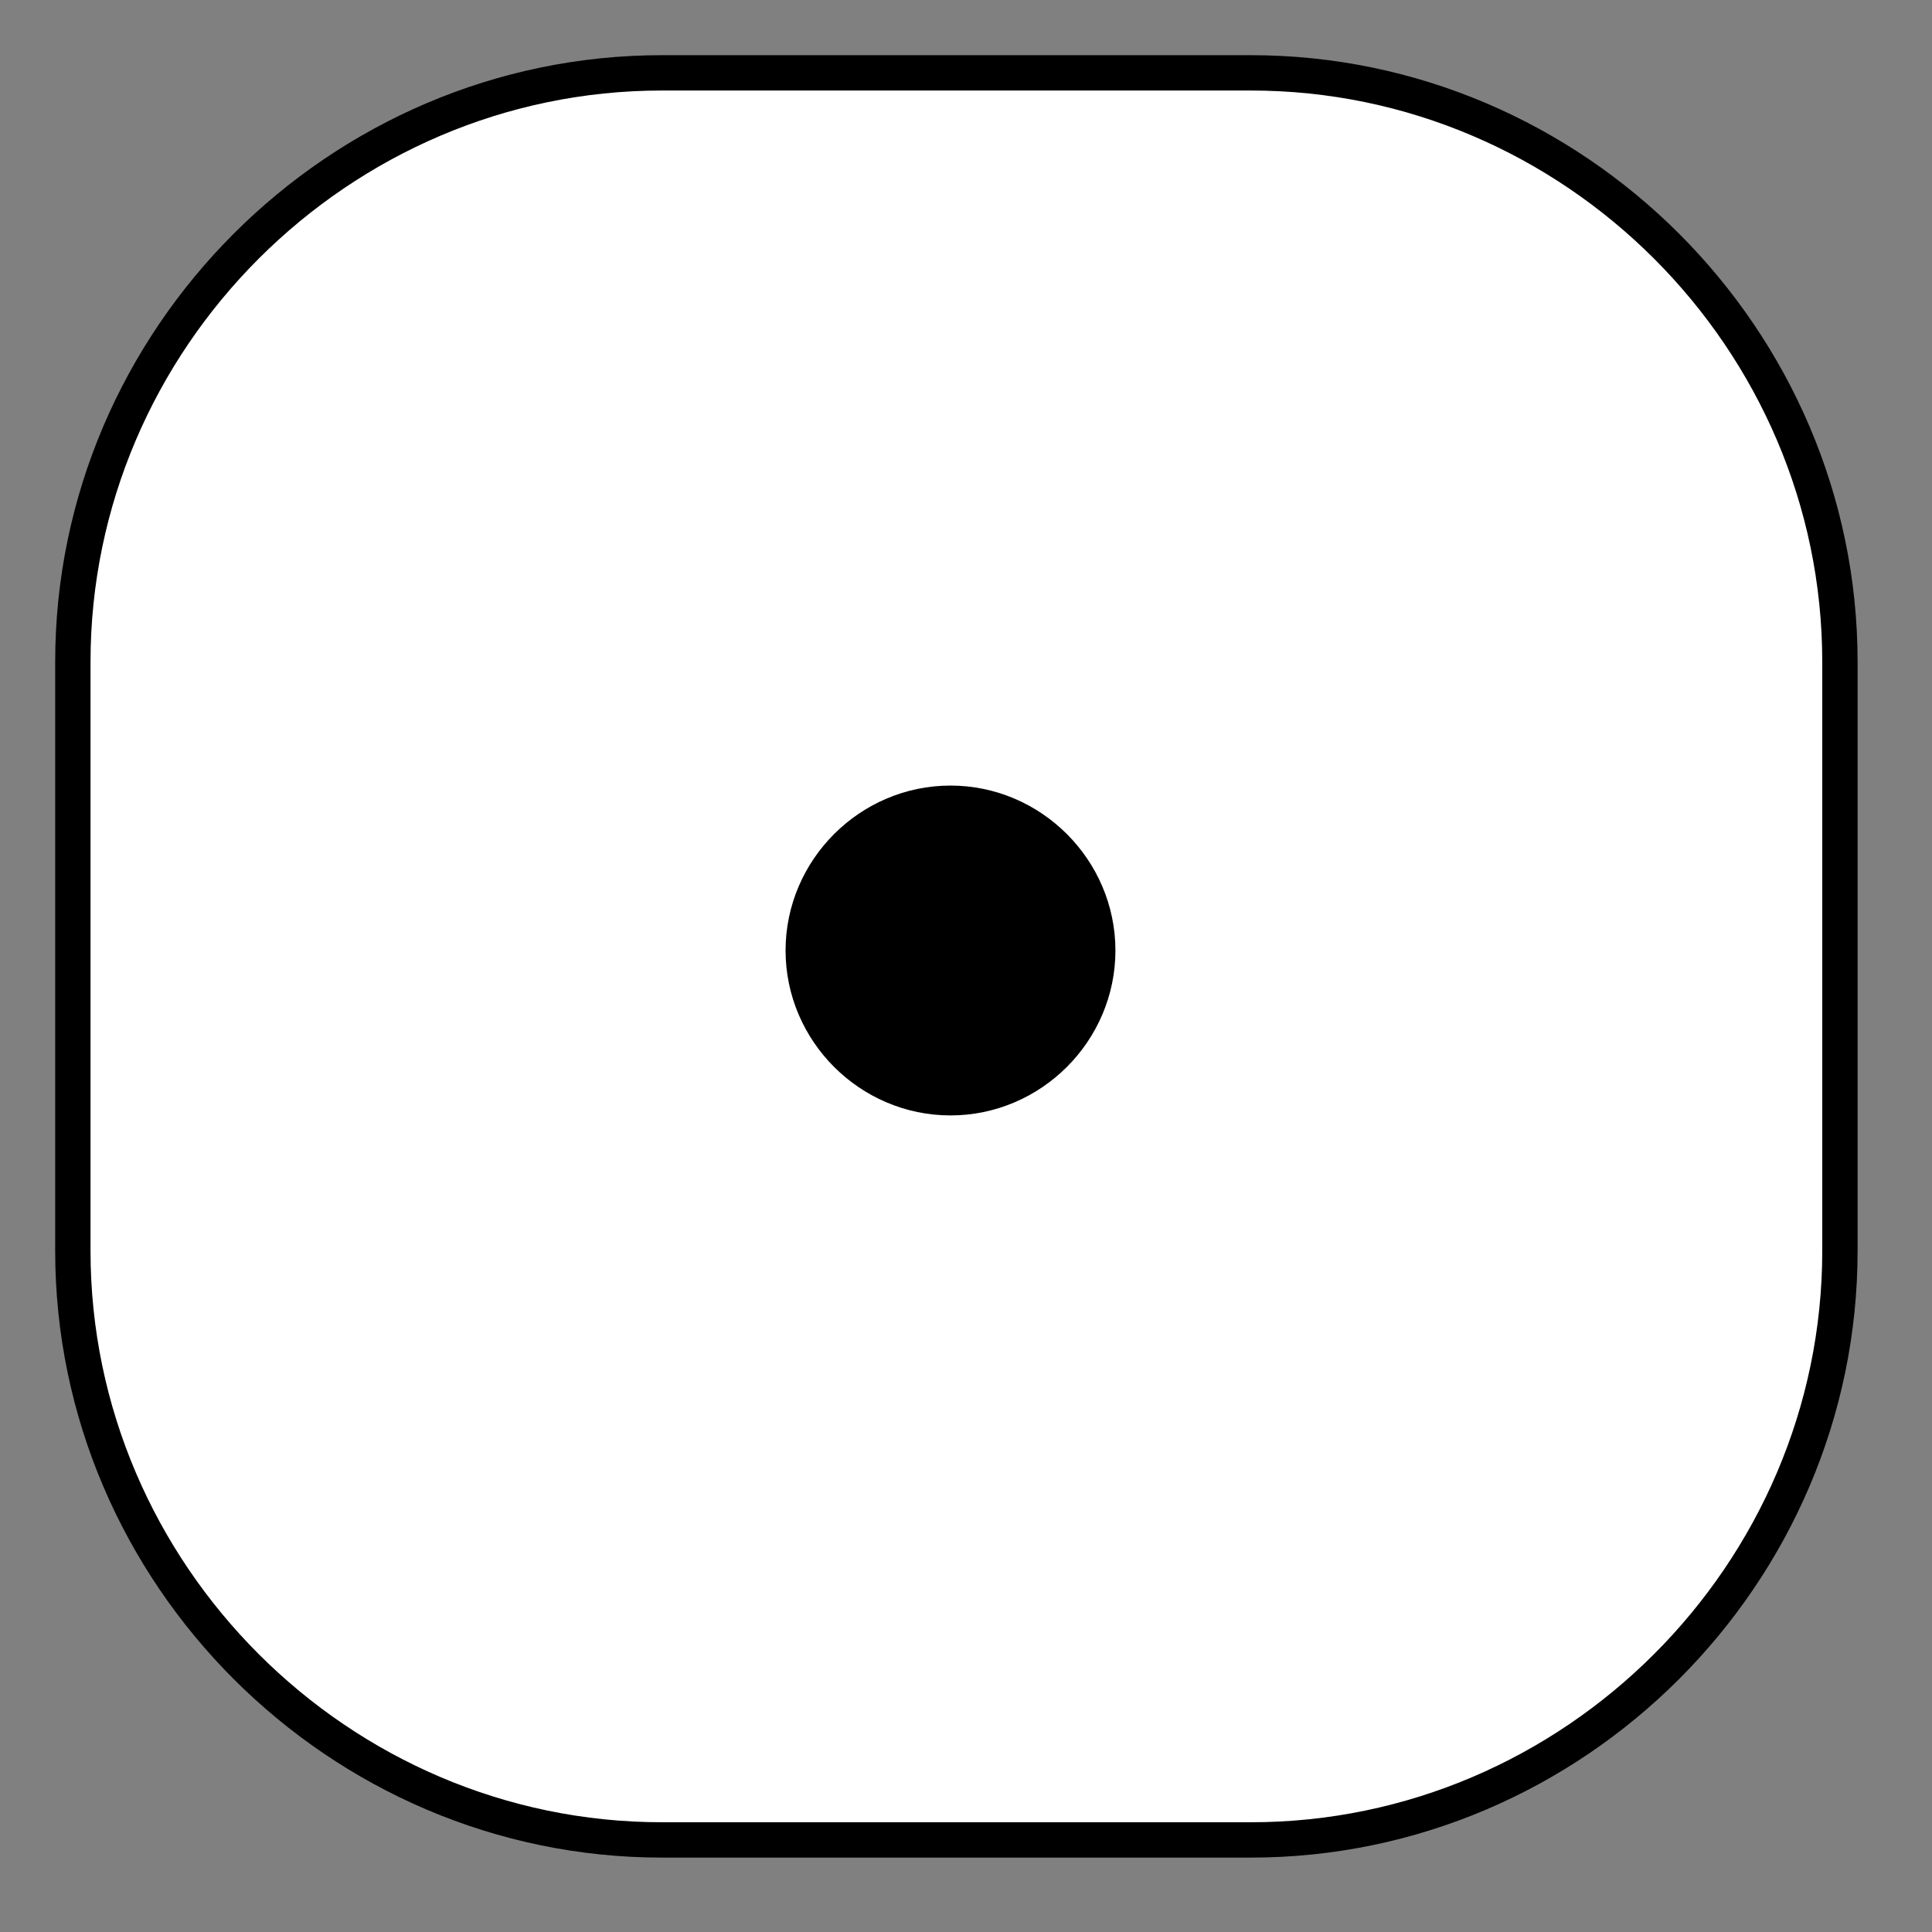 <?xml version="1.0" encoding="UTF-8" standalone="no"?>
<!DOCTYPE svg PUBLIC "-//W3C//DTD SVG 1.1//EN" "http://www.w3.org/Graphics/SVG/1.1/DTD/svg11.dtd">
<svg width="100%" height="100%" viewBox="0 0 82 82" version="1.1" xmlns="http://www.w3.org/2000/svg" xmlns:xlink="http://www.w3.org/1999/xlink" xml:space="preserve" xmlns:serif="http://www.serif.com/" style="fill-rule:evenodd;clip-rule:evenodd;">
    <rect x="0" y="0" width="82" height="82" fill="#808080" stroke="none"/>
    <g transform="matrix(0.5,0,0,0.5,-290.908,-117.088)">
        <path d="M638,240.36L688,240.36C715.429,240.36 738,262.931 738,290.36L738,340.36C738,367.789 715.429,390.36 688,390.36L638,390.36C610.571,390.36 588,367.789 588,340.36L588,290.36C588,262.931 610.571,240.36 638,240.36" style="fill:white;stroke:black;stroke-width:3px;"/>
    </g>
    <g transform="matrix(0.5,0,0,0.5,-122.158,-73.338)">
        <path d="M337.5,227.36C337.5,234.217 331.857,239.86 325,239.86C318.143,239.86 312.5,234.217 312.5,227.36C312.5,220.503 318.143,214.86 325,214.86C331.857,214.86 337.5,220.503 337.5,227.36Z" style="stroke:black;stroke-width:3px;"/>
    </g>
</svg>
